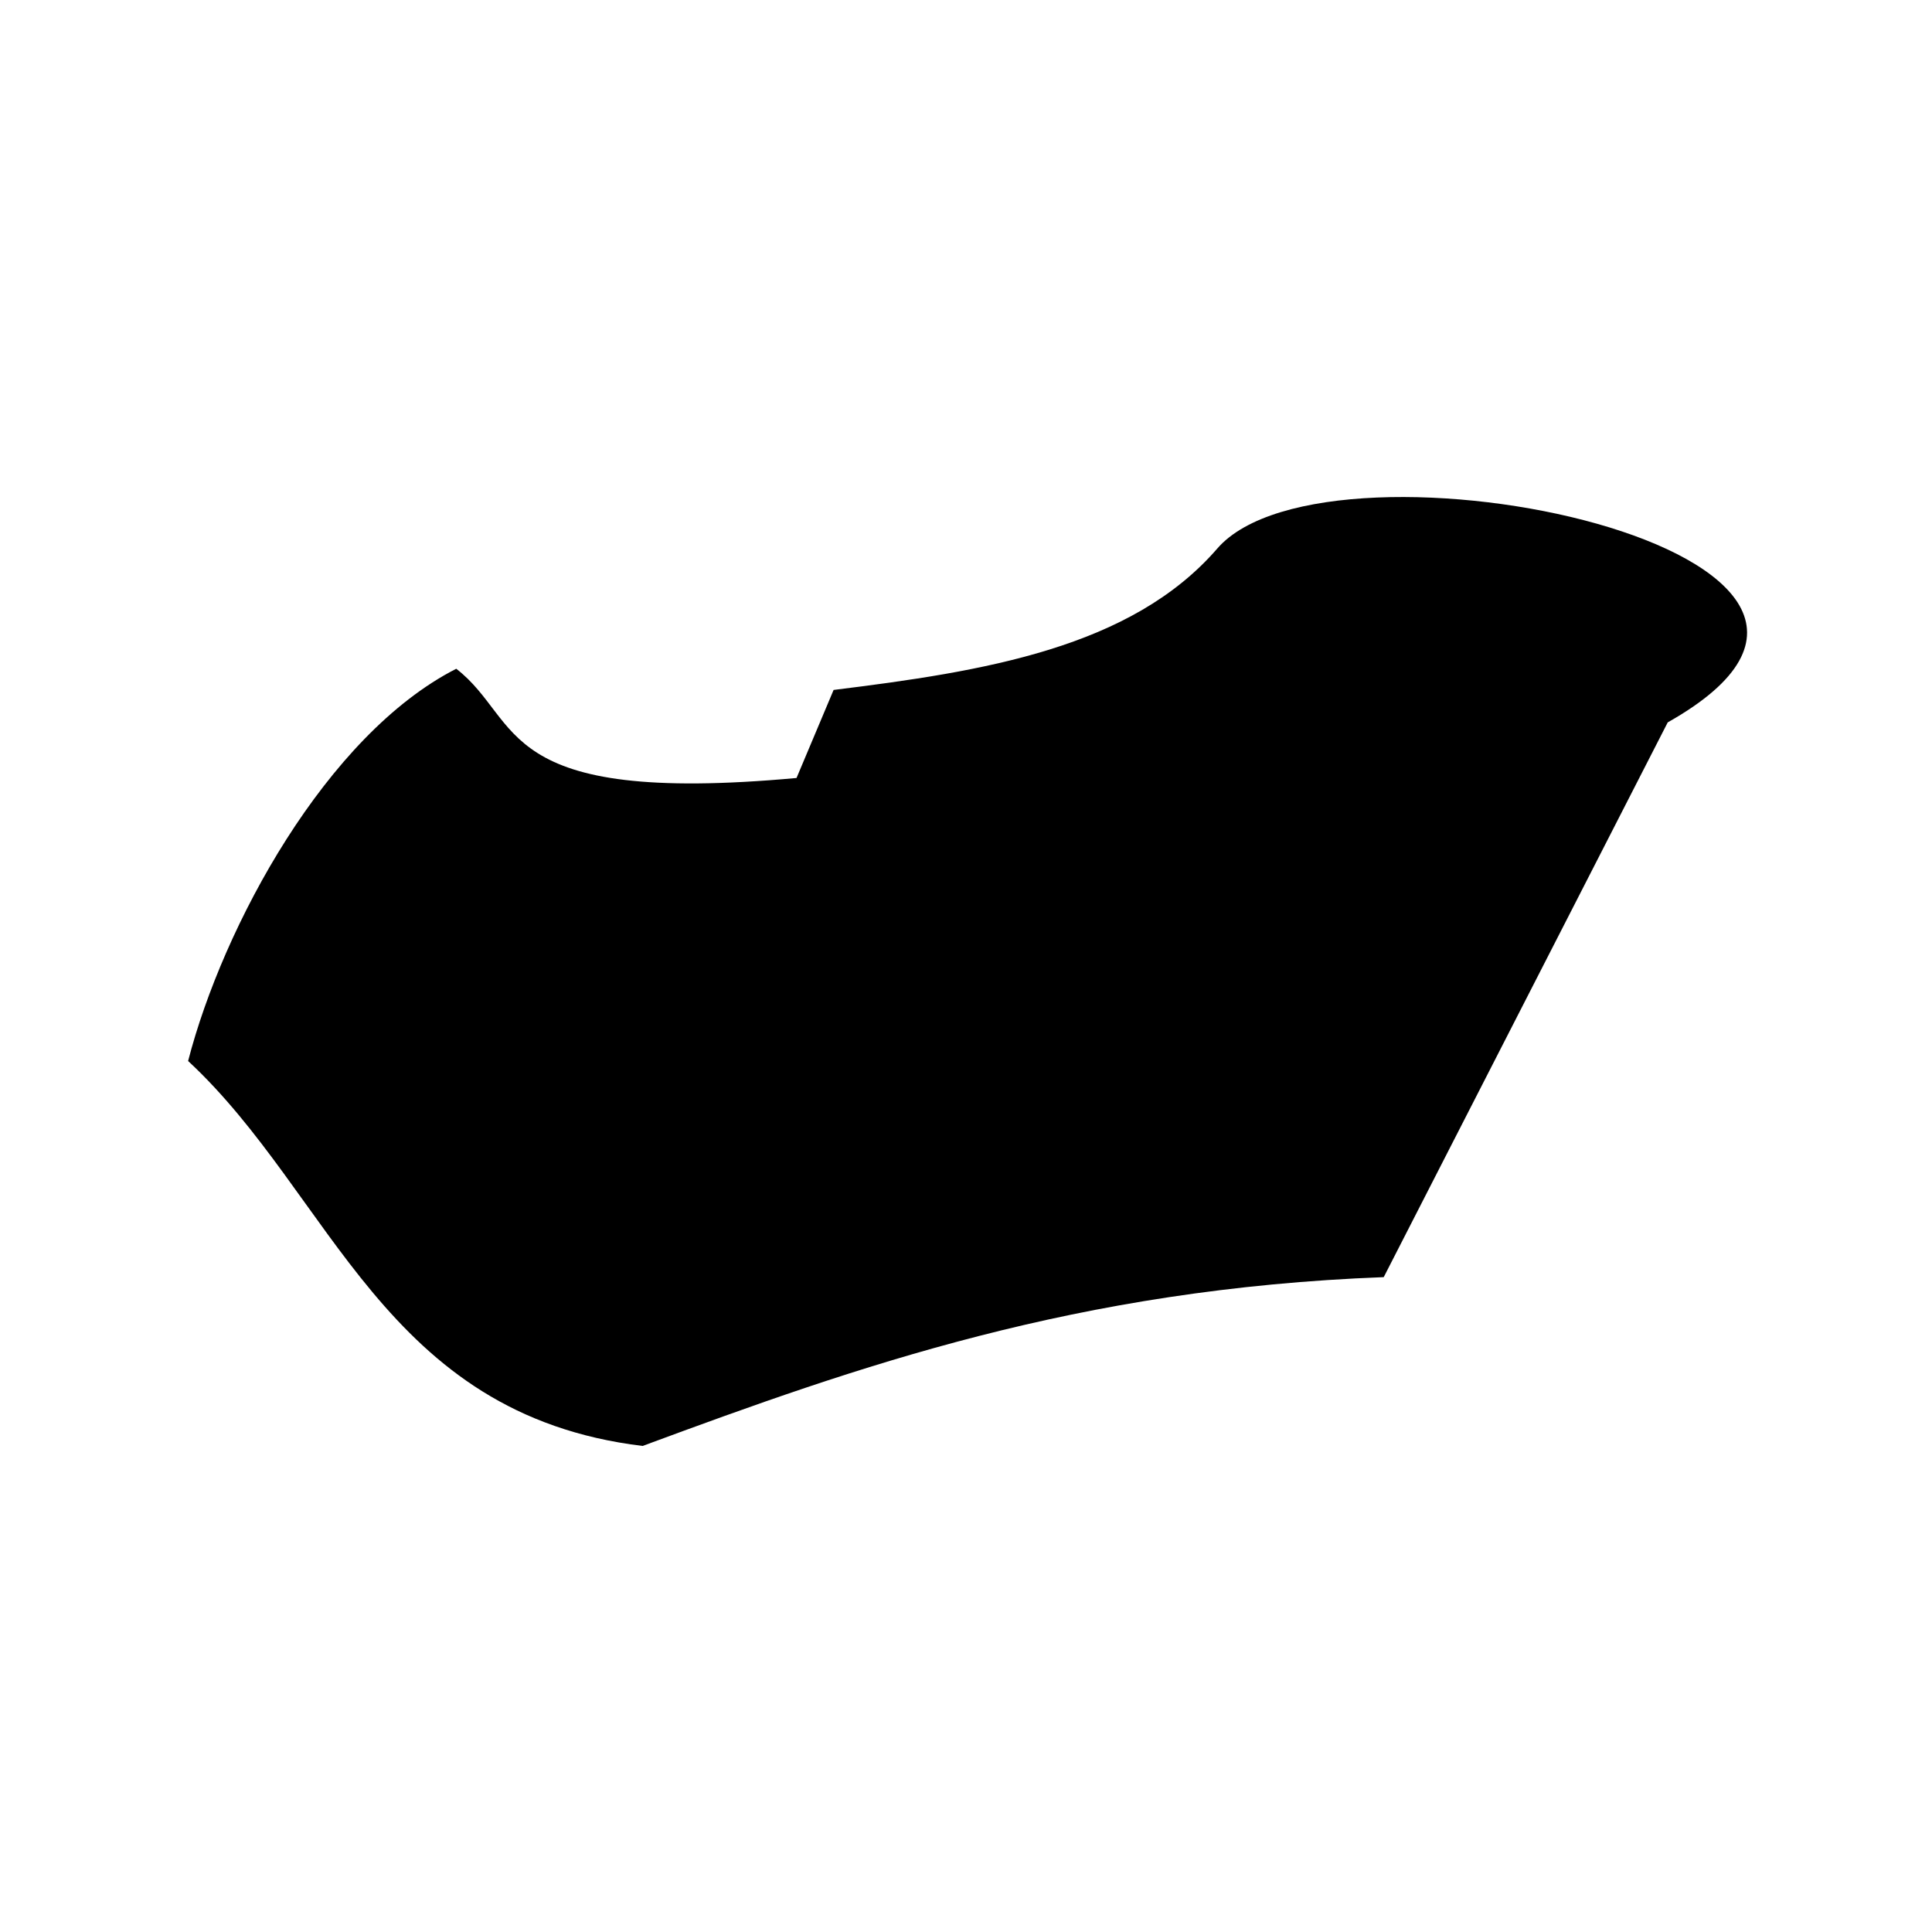 <svg xmlns="http://www.w3.org/2000/svg" width="100%" height="100%" viewBox="0 0 583.68 583.68"><path d="M56.83 320.54C100.57 361.14 115.78 427.34 194.14 436.84c65.1-24.1 131.3-47.5 223.9-51L503.84 218.24c90.6-51.1-102.4-91.48-136.1-52.5-26 30-70.5 37.1-115.9 42.7l-11.2 26.6c-91.6 8.4-82.5-17.3-102.8-33-39.26 20-70.5 77.8-81.01 118.5z" /></svg>